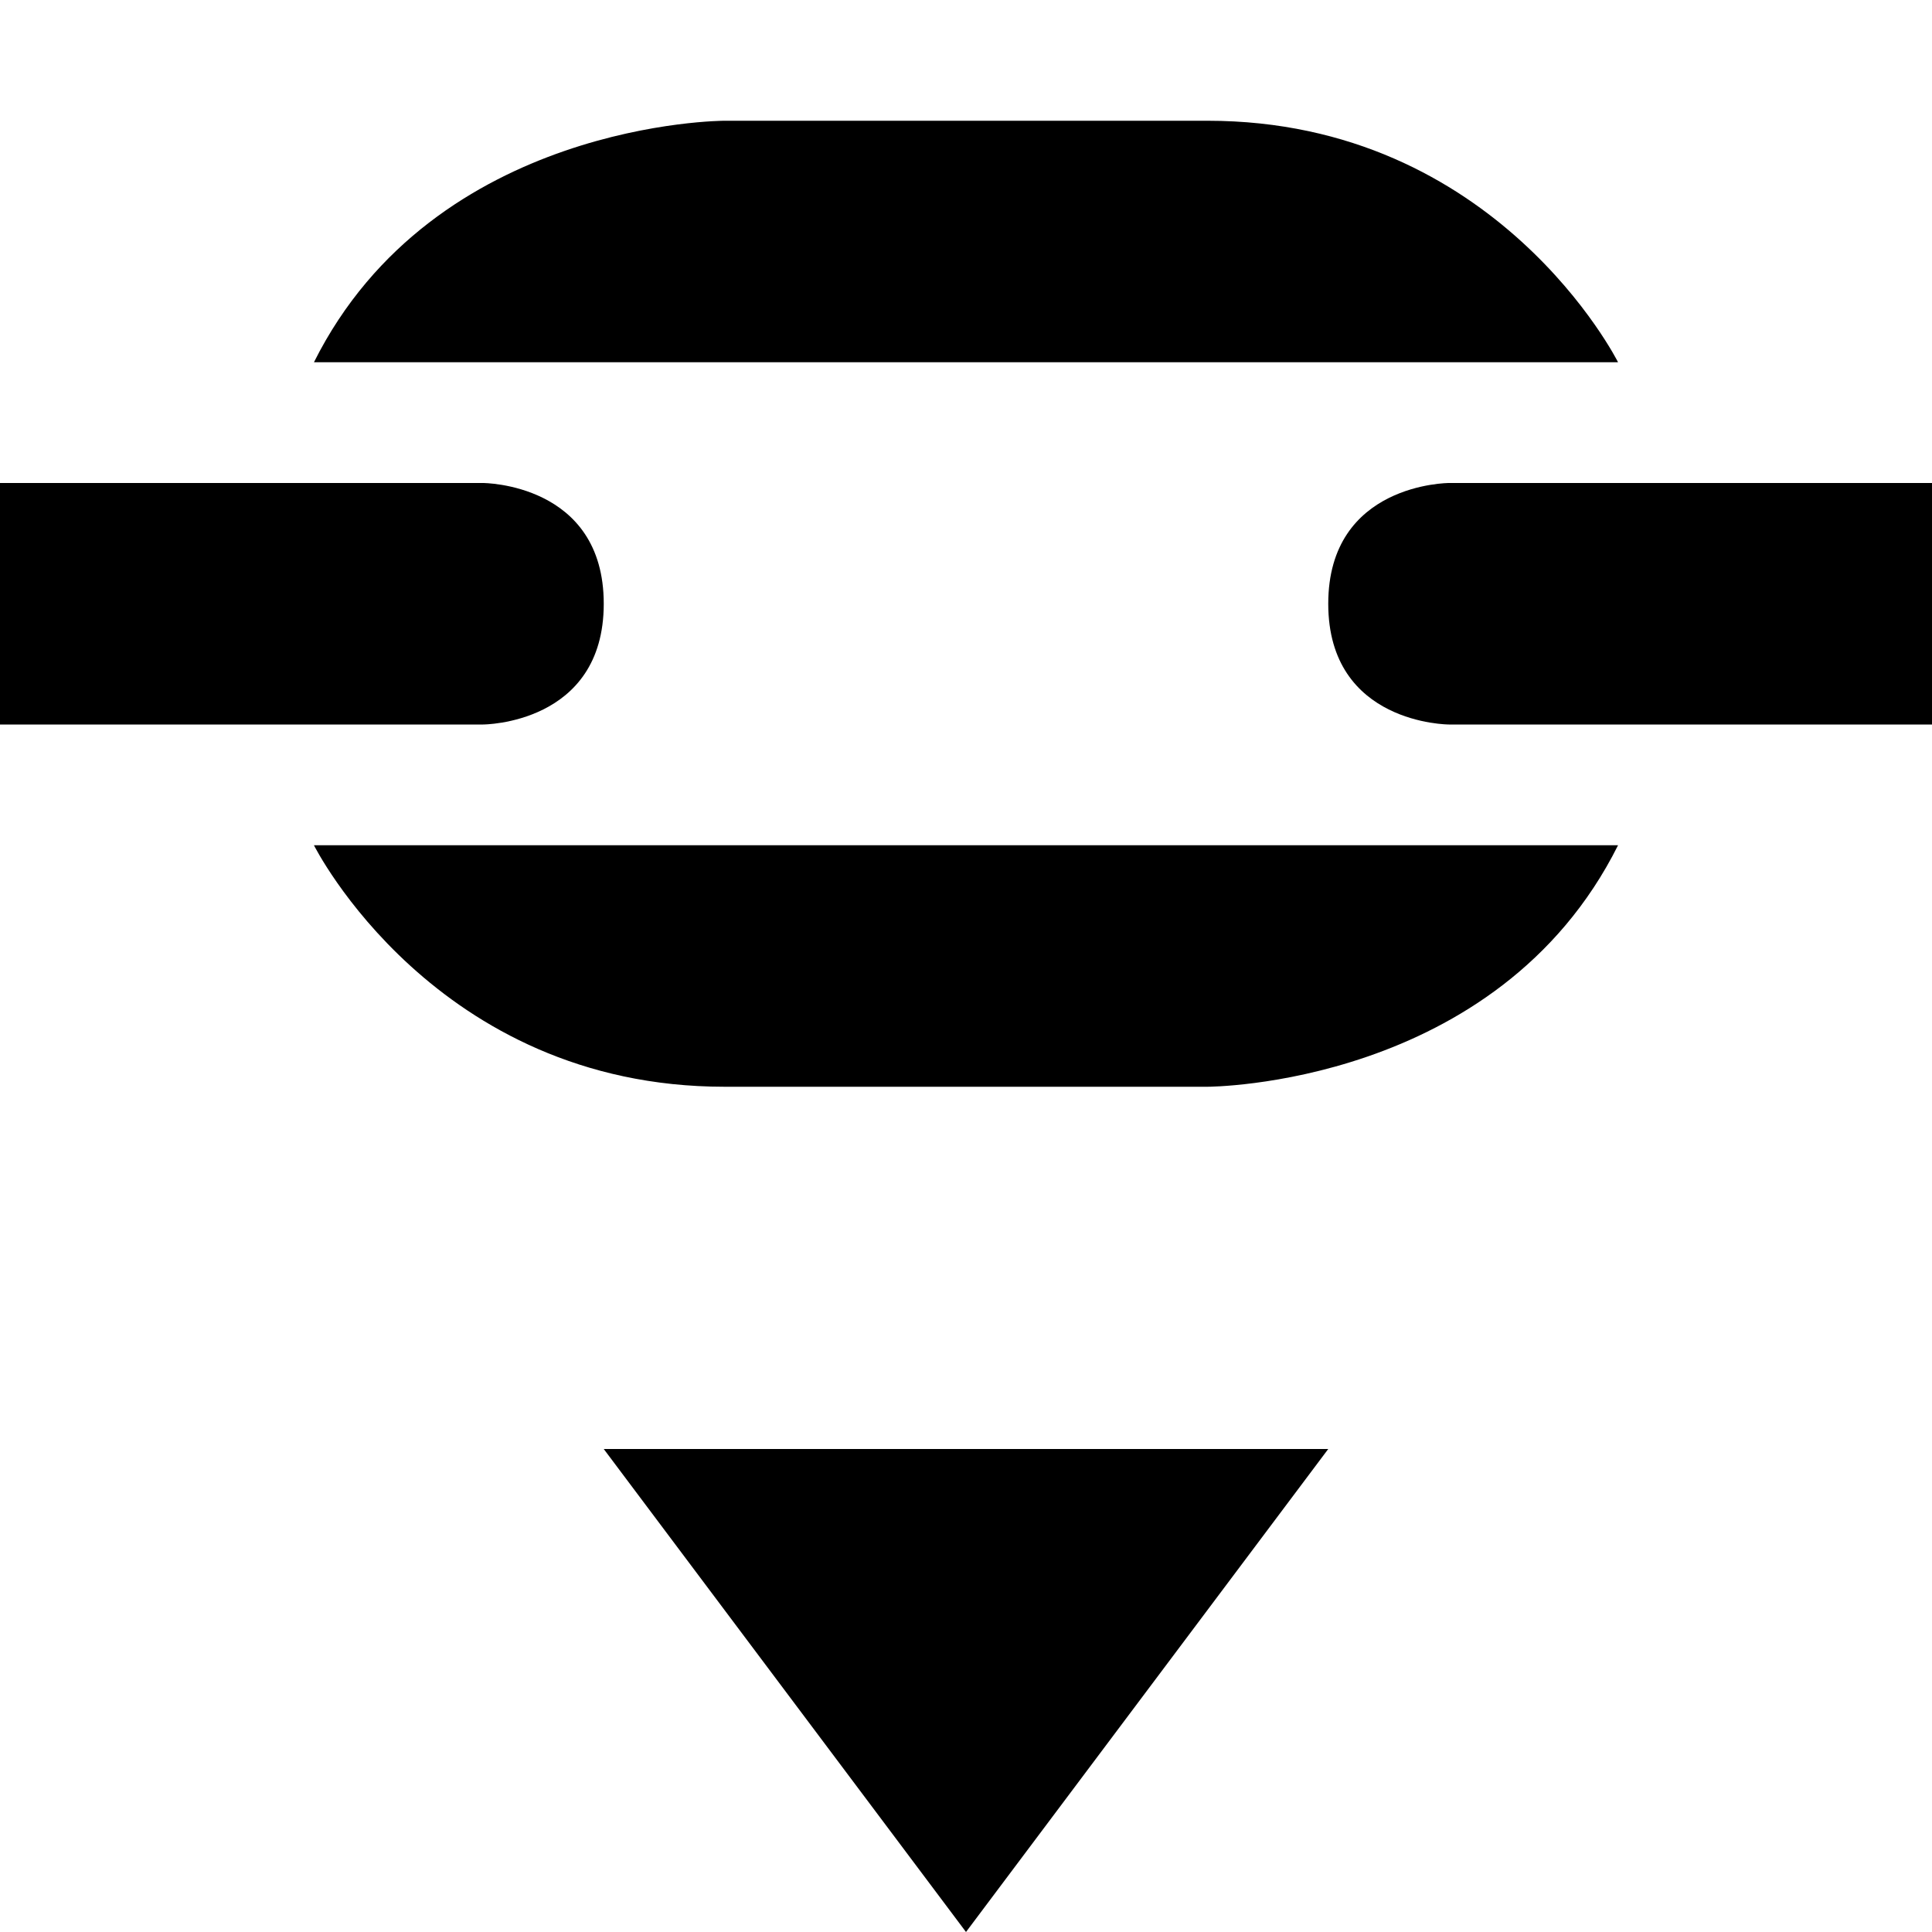 <svg height="16" width="16" xmlns="http://www.w3.org/2000/svg"><path d="m6 1s-2.4 0-3.4 2h10.8s-1-2-3.4-2zm-6 3v2h4s1 0 1-1-1-1-1-1zm12 0s-1 0-1 1 1 1 1 1h4v-2zm-9.4 3s1 2 3.4 2h4s2.4 0 3.4-2zm2.4 5 3 4 3-4z"/></svg>